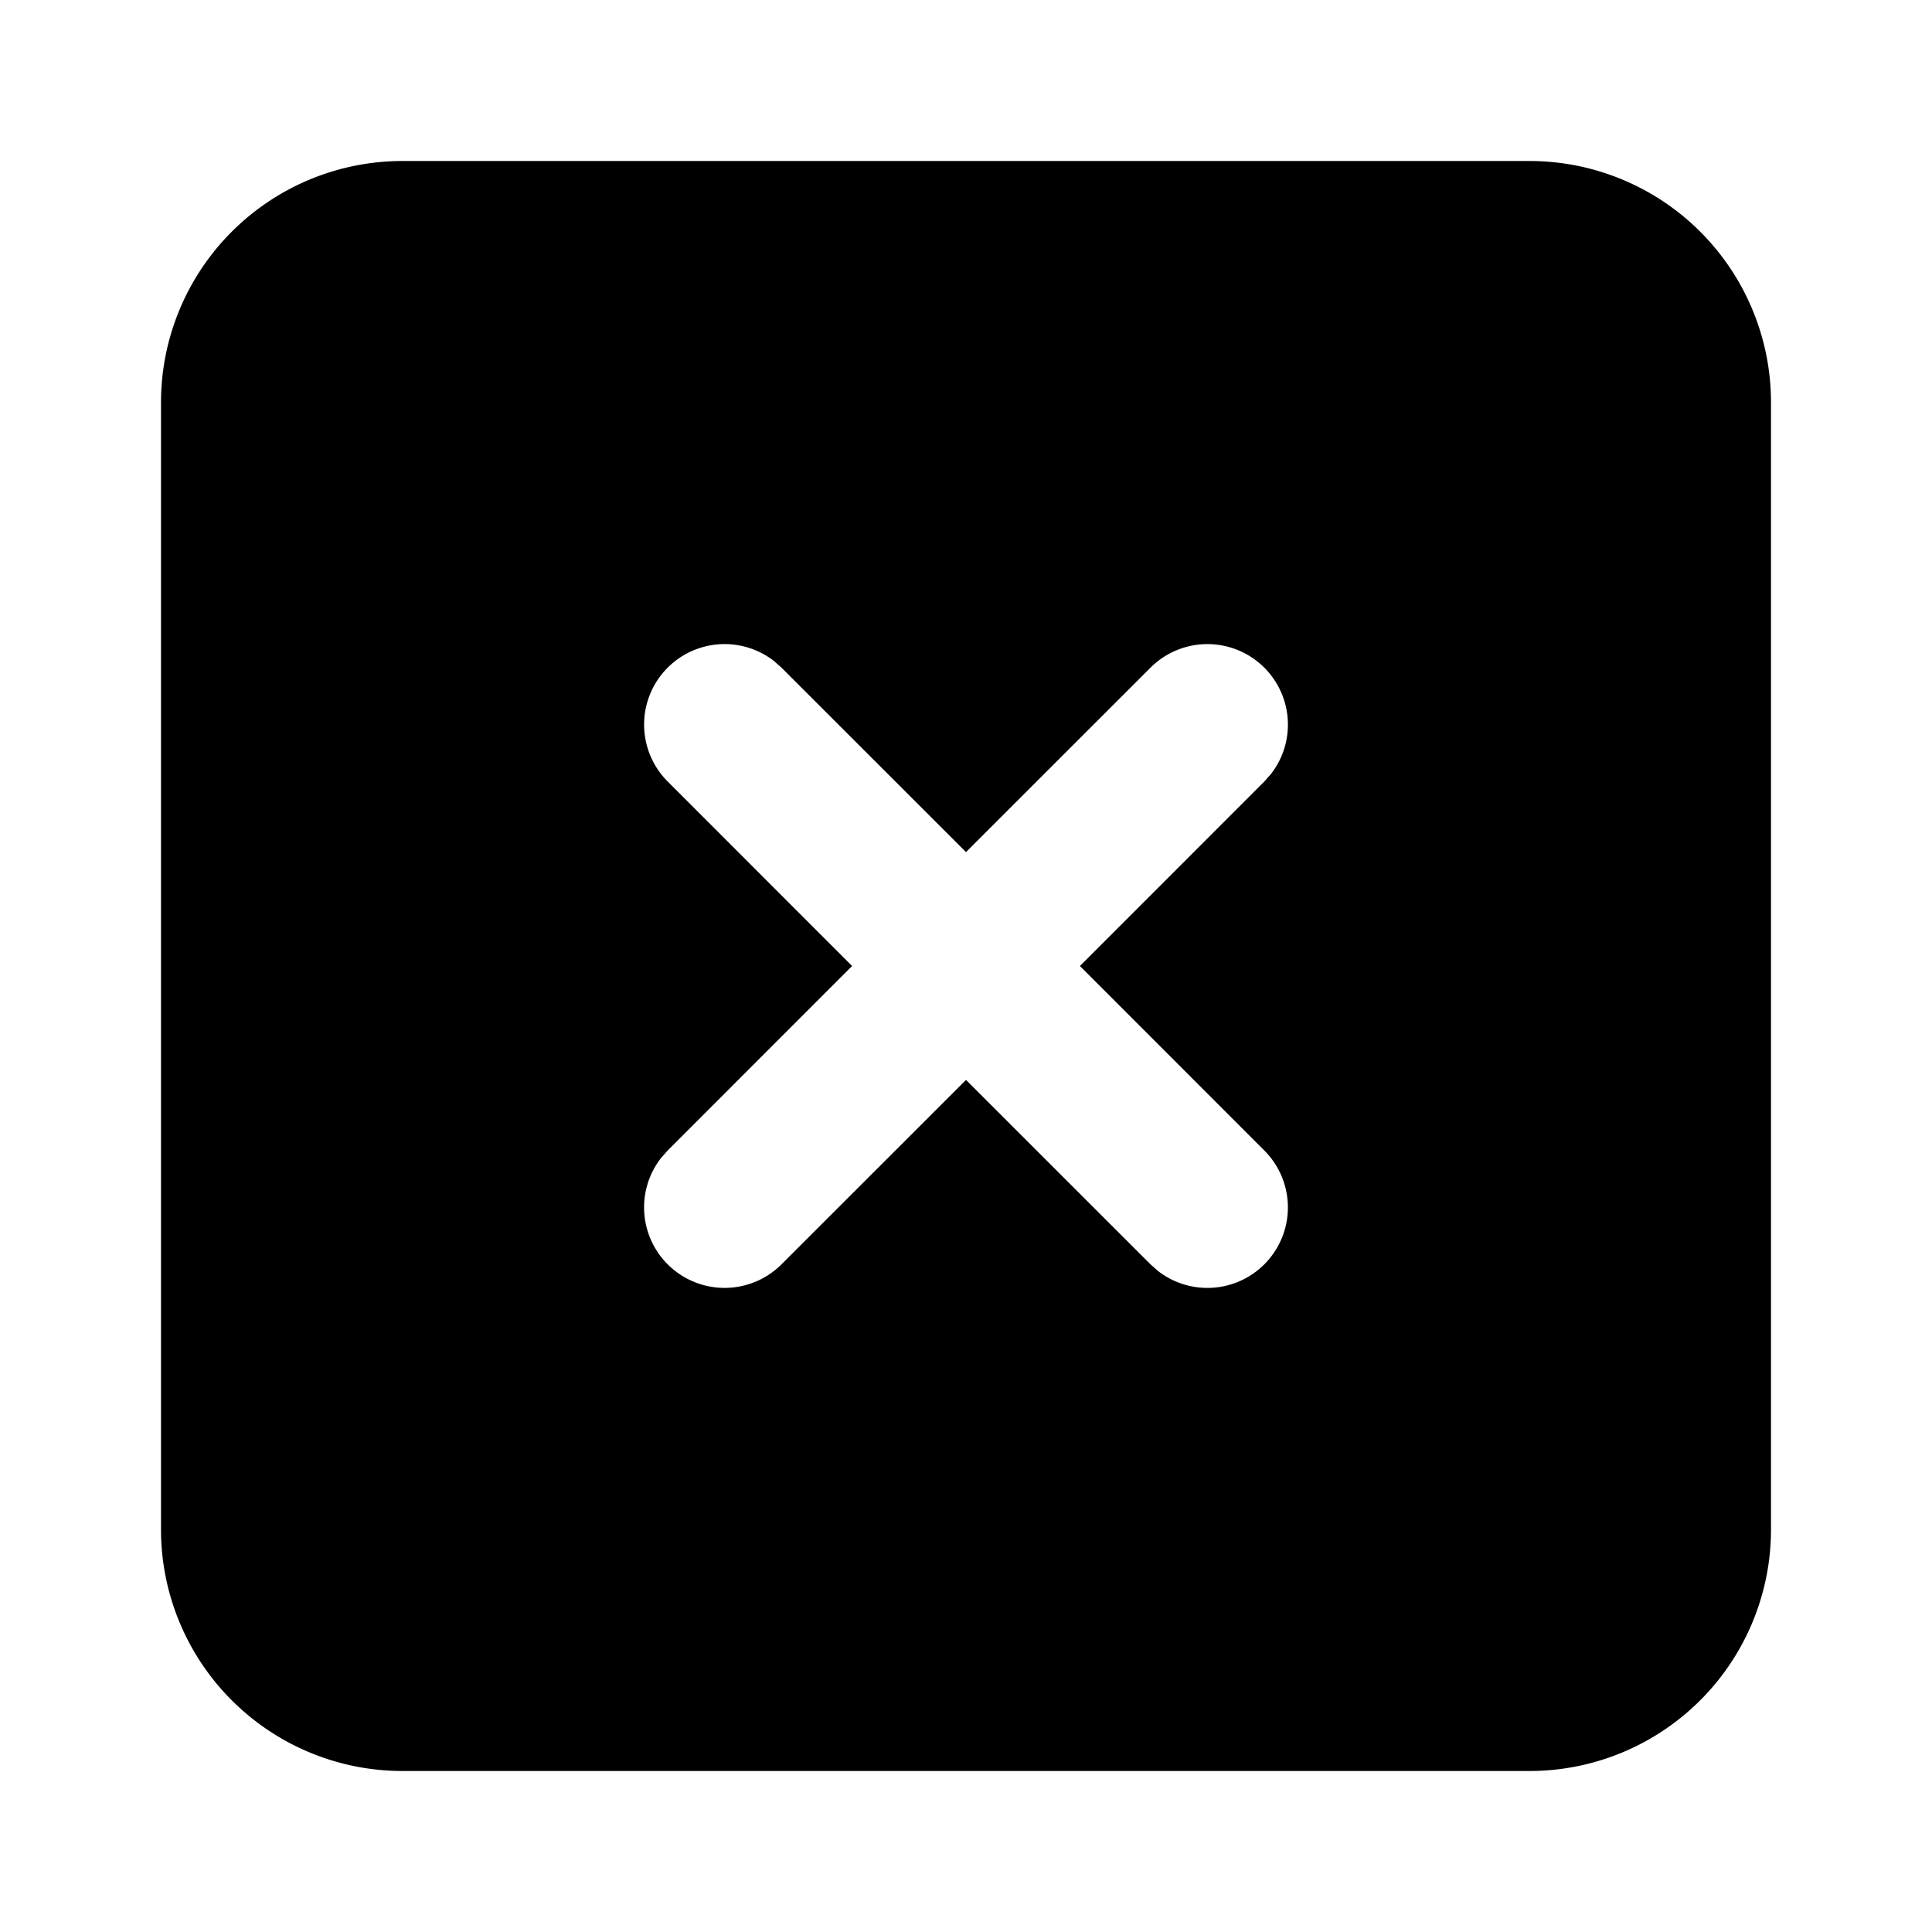 <svg xmlns="http://www.w3.org/2000/svg" viewBox="0 0 24 24" fill="currentColor" aria-hidden="true" data-slot="icon">
  <path d="M19 2H5a3 3 0 0 0-3 3v14a3 3 0 0 0 3 3h14a3 3 0 0 0 3-3V5a3 3 0 0 0-3-3M9.613 8.21l.094.083L12 10.585l2.293-2.292a1 1 0 0 1 1.497 1.32l-.083.094L13.415 12l2.292 2.293a1 1 0 0 1-1.32 1.497l-.094-.083L12 13.415l-2.293 2.292a1 1 0 0 1-1.497-1.32l.083-.094L10.585 12 8.293 9.707a1 1 0 0 1 1.32-1.497"/>
</svg>
